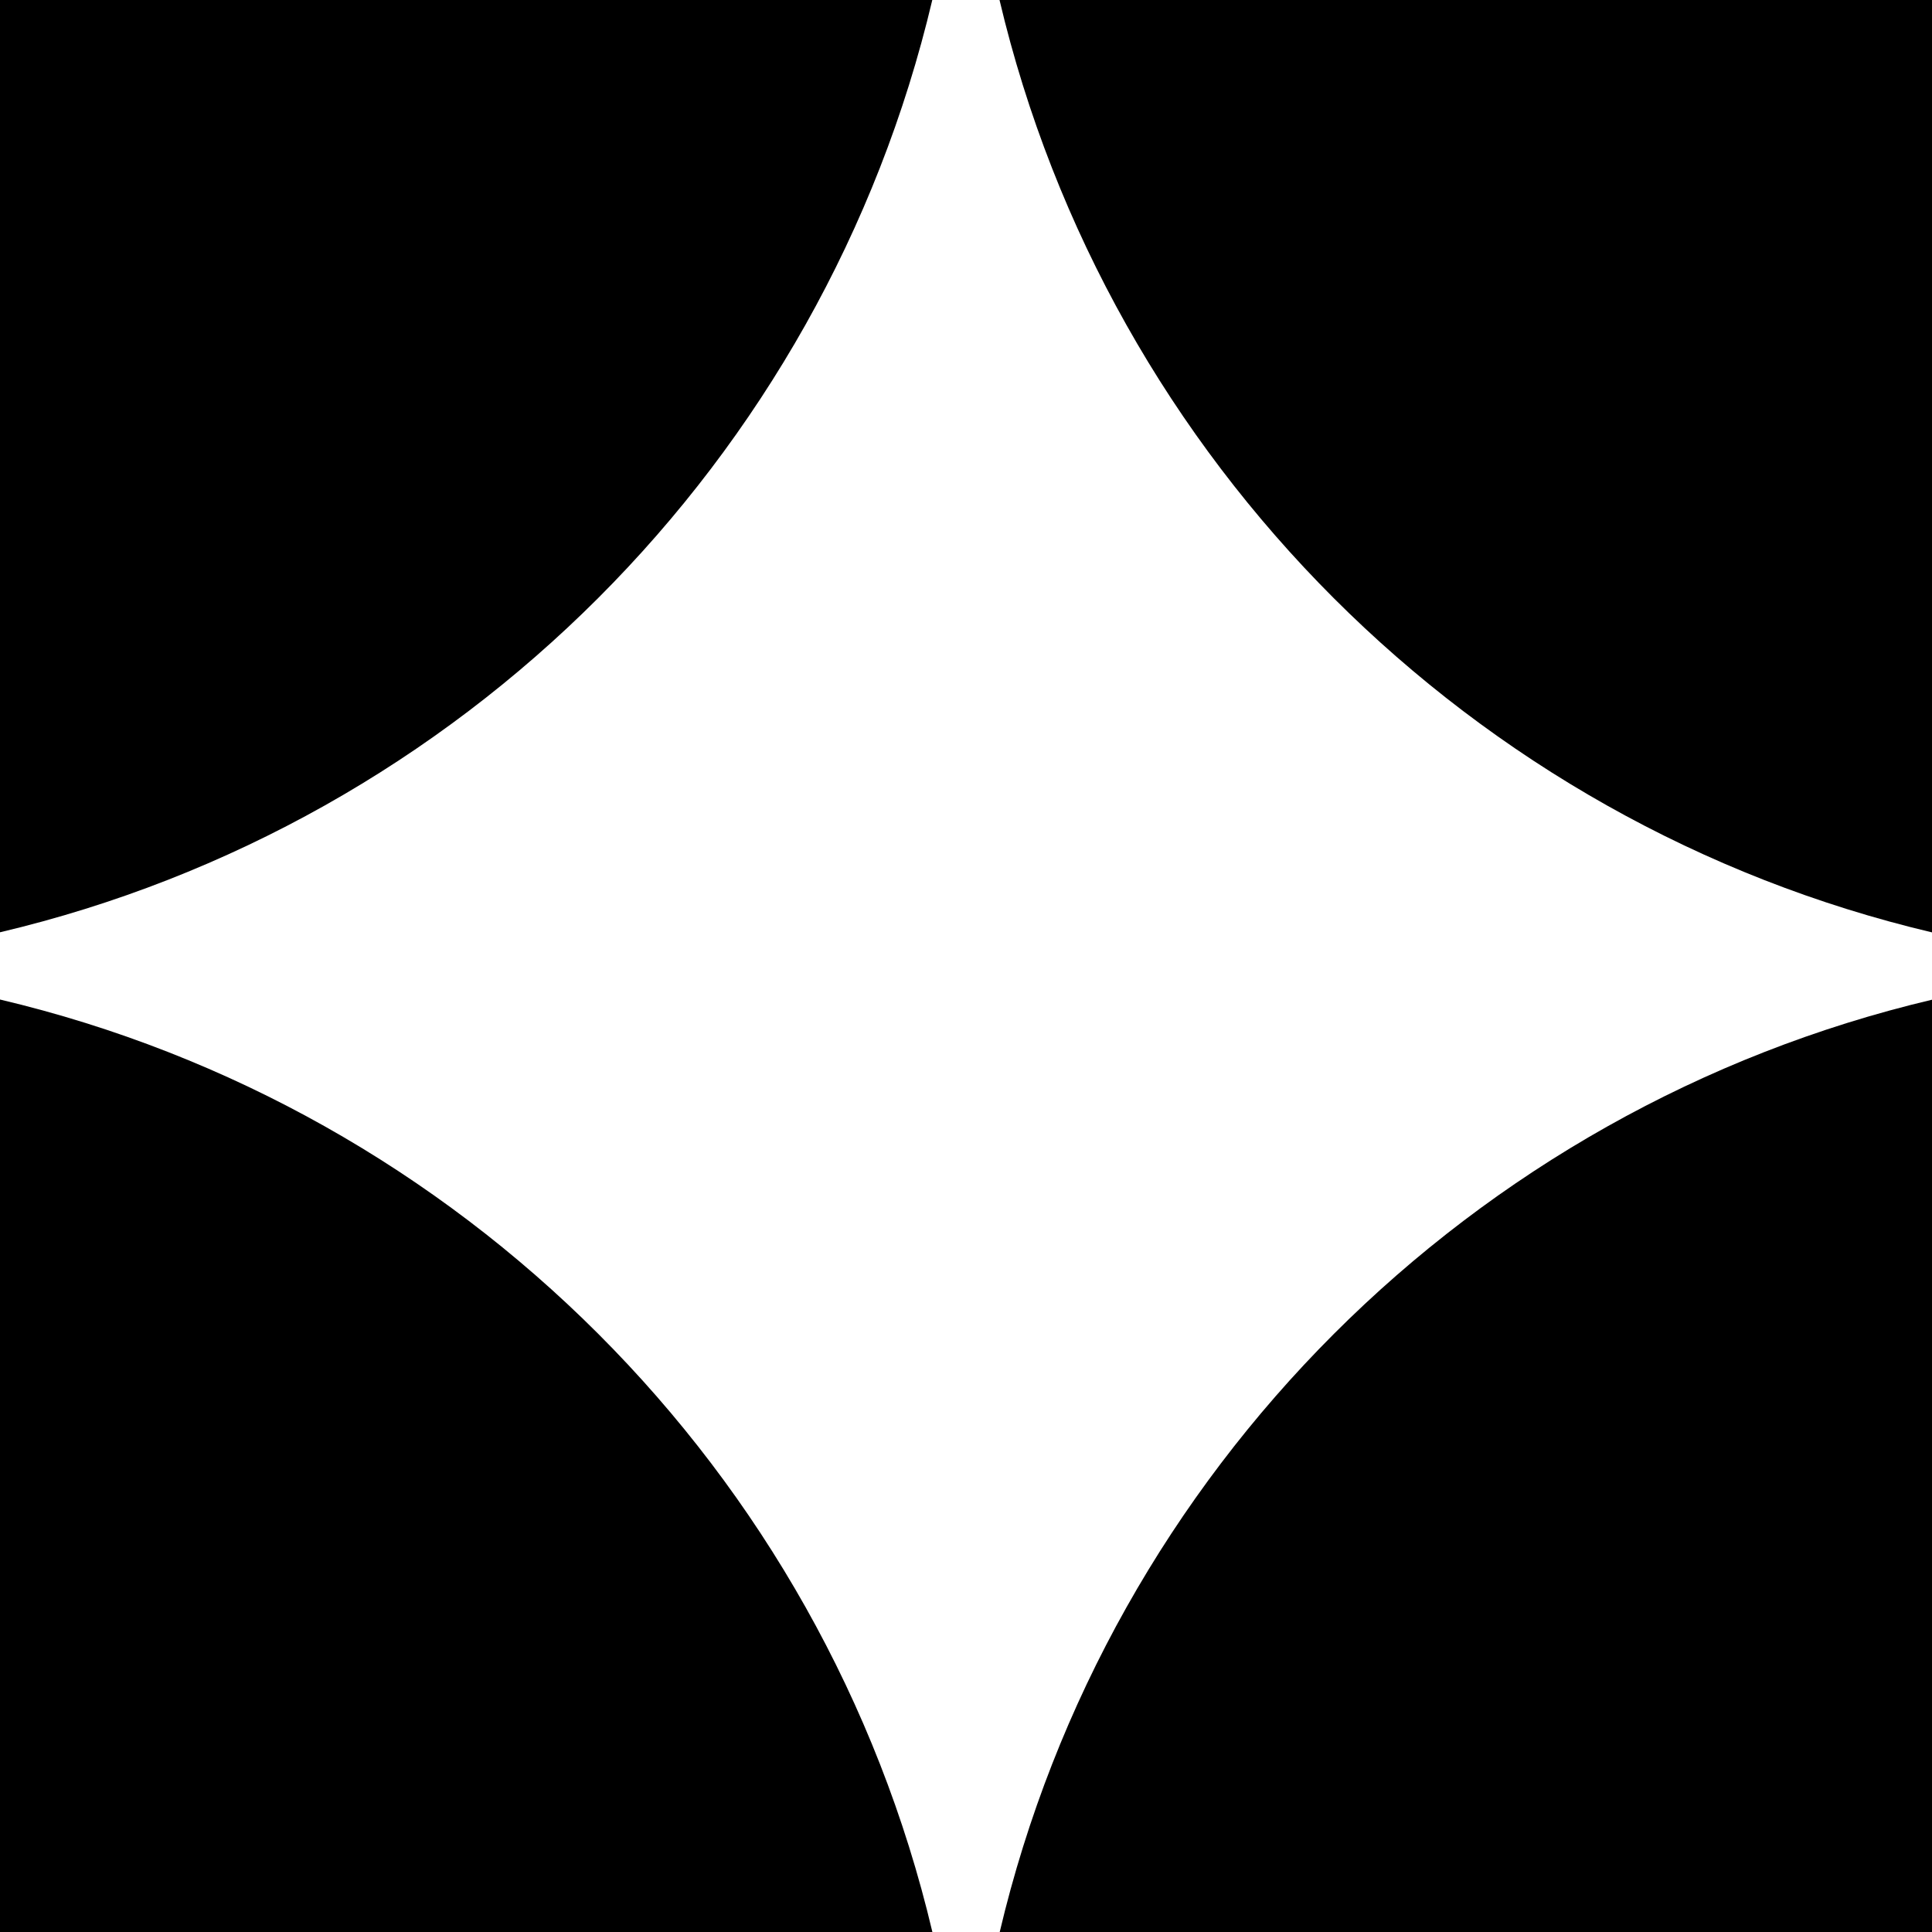 <svg xmlns="http://www.w3.org/2000/svg" version="1.1" xmlns:xlink="http://www.w3.org/1999/xlink" xmlns:svgjs="http://svgjs.com/svgjs" width="20" height="20"><svg width="20" height="20" viewBox="0 0 20 20" fill="none" xmlns="http://www.w3.org/2000/svg">
<path fill-rule="evenodd" clip-rule="evenodd" d="M9.651 0H0V9.651C4.77 8.524 8.524 4.77 9.651 0ZM9.652 20H0V10.347C4.77 11.474 8.525 15.229 9.652 20ZM20 10.349V20H10.349C11.476 15.23 15.23 11.476 20 10.349ZM20 9.652V0H10.347C11.474 4.77 15.229 8.525 20 9.652Z" fill="black"></path>
</svg><style>@media (prefers-color-scheme: light) { :root { filter: none; } }
@media (prefers-color-scheme: dark) { :root { filter: invert(100%); } }
</style></svg>